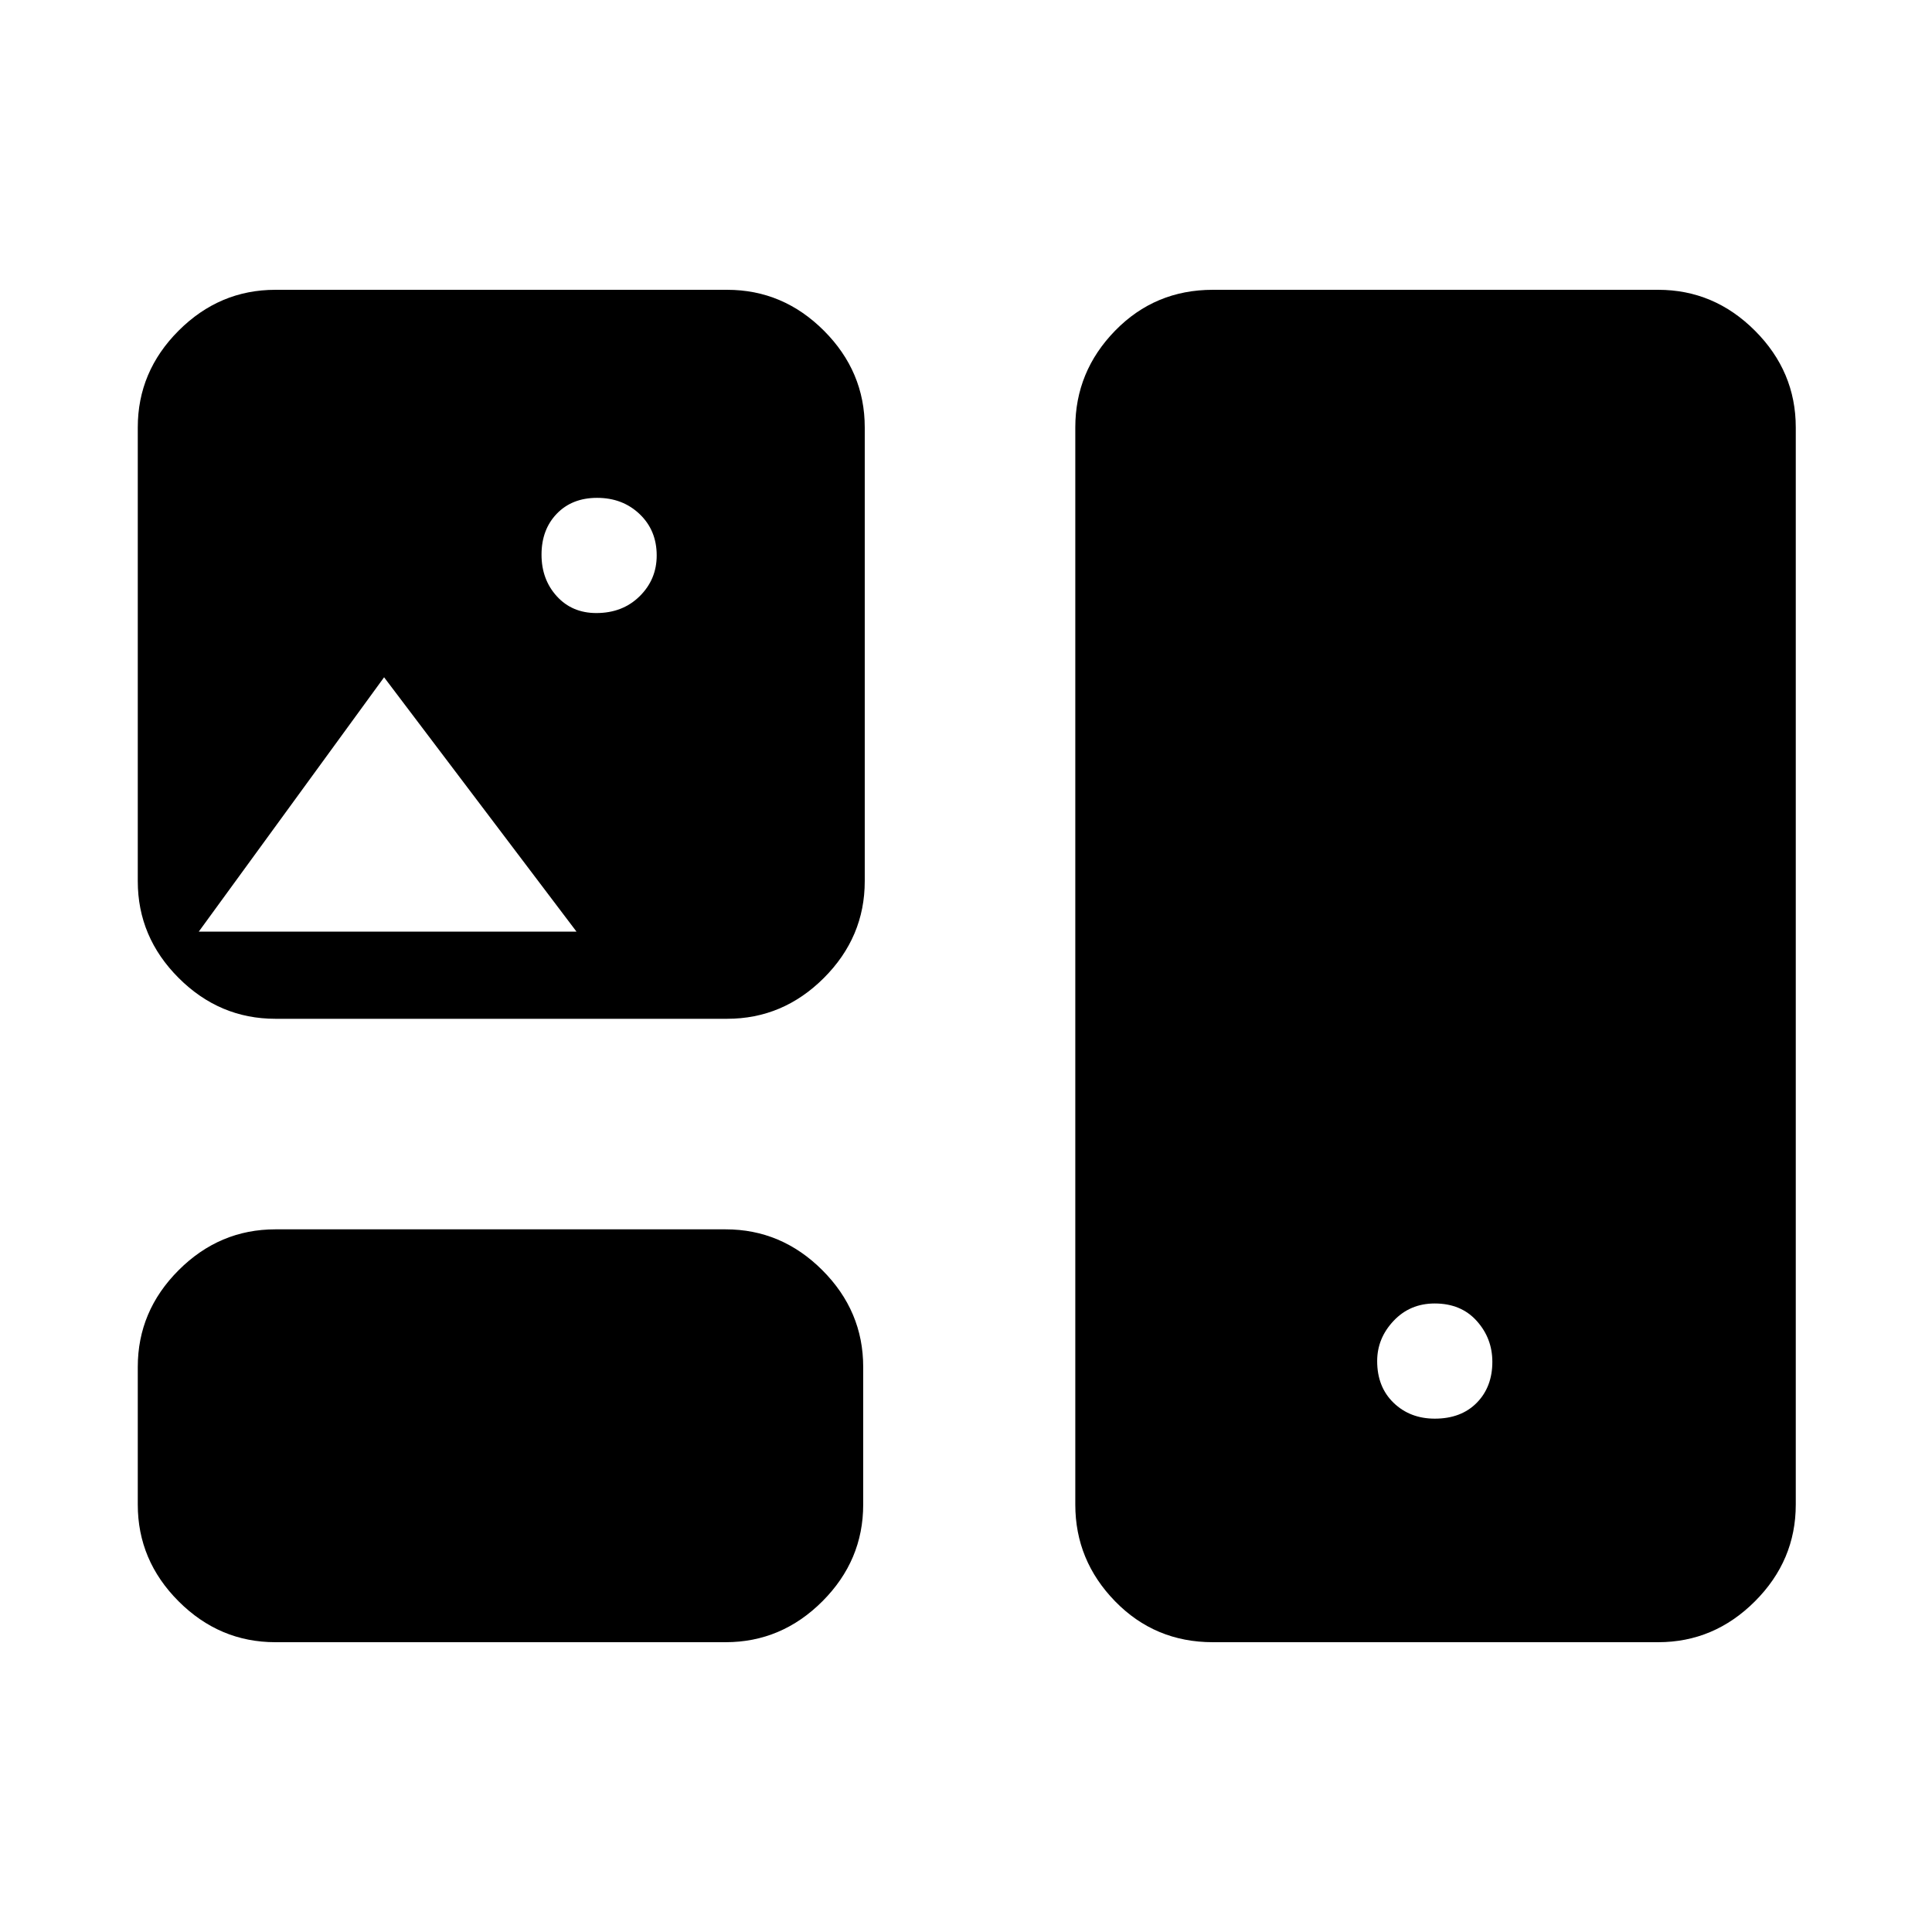 <svg xmlns="http://www.w3.org/2000/svg" height="48" viewBox="0 -960 960 960" width="48"><path d="M136.85-144q-27.79 0-48.09-20.3-20.3-20.3-20.3-48.08v-68.39q0-27.78 20.3-48.08 20.3-20.3 48.09-20.3h223.69q27.78 0 48.08 20.3 20.3 20.3 20.3 48.08v68.39q0 27.78-20.3 48.08-20.3 20.3-48.08 20.3H136.85Zm465.84 0q-28.78 0-48.58-20.3-19.8-20.3-19.8-48.08v-535.24q0-27.78 19.8-48.08 19.8-20.3 48.58-20.3h221.23q27.79 0 48.09 20.3 20.3 20.3 20.3 48.08v535.24q0 27.78-20.3 48.08-20.3 20.3-48.09 20.3H602.69Zm110.25-111.08q13.08 0 20.84-7.87 7.76-7.88 7.76-20.36 0-11.71-7.78-20.35-7.77-8.65-20.85-8.65-12.31 0-20.46 8.66-8.14 8.65-8.14 19.96 0 12.86 8.16 20.74 8.16 7.87 20.47 7.87ZM136.85-453.77q-27.79 0-48.09-20.3-20.3-20.3-20.3-48.08v-225.47q0-27.78 20.3-48.08 20.3-20.3 48.09-20.3h224.46q27.78 0 48.08 20.3 20.3 20.3 20.3 48.08v225.47q0 27.78-20.3 48.08-20.3 20.3-48.08 20.3H136.85Zm159.48-201.61q13.05 0 21.52-8.36 8.46-8.36 8.46-20.26 0-12.46-8.47-20.54-8.47-8.08-21.13-8.08-12.44 0-20.04 7.88-7.59 7.88-7.59 20.36 0 12.3 7.59 20.65 7.6 8.35 19.66 8.35ZM98.77-497.08h187.69l-95.61-126.38-92.08 126.38Z"/></svg>